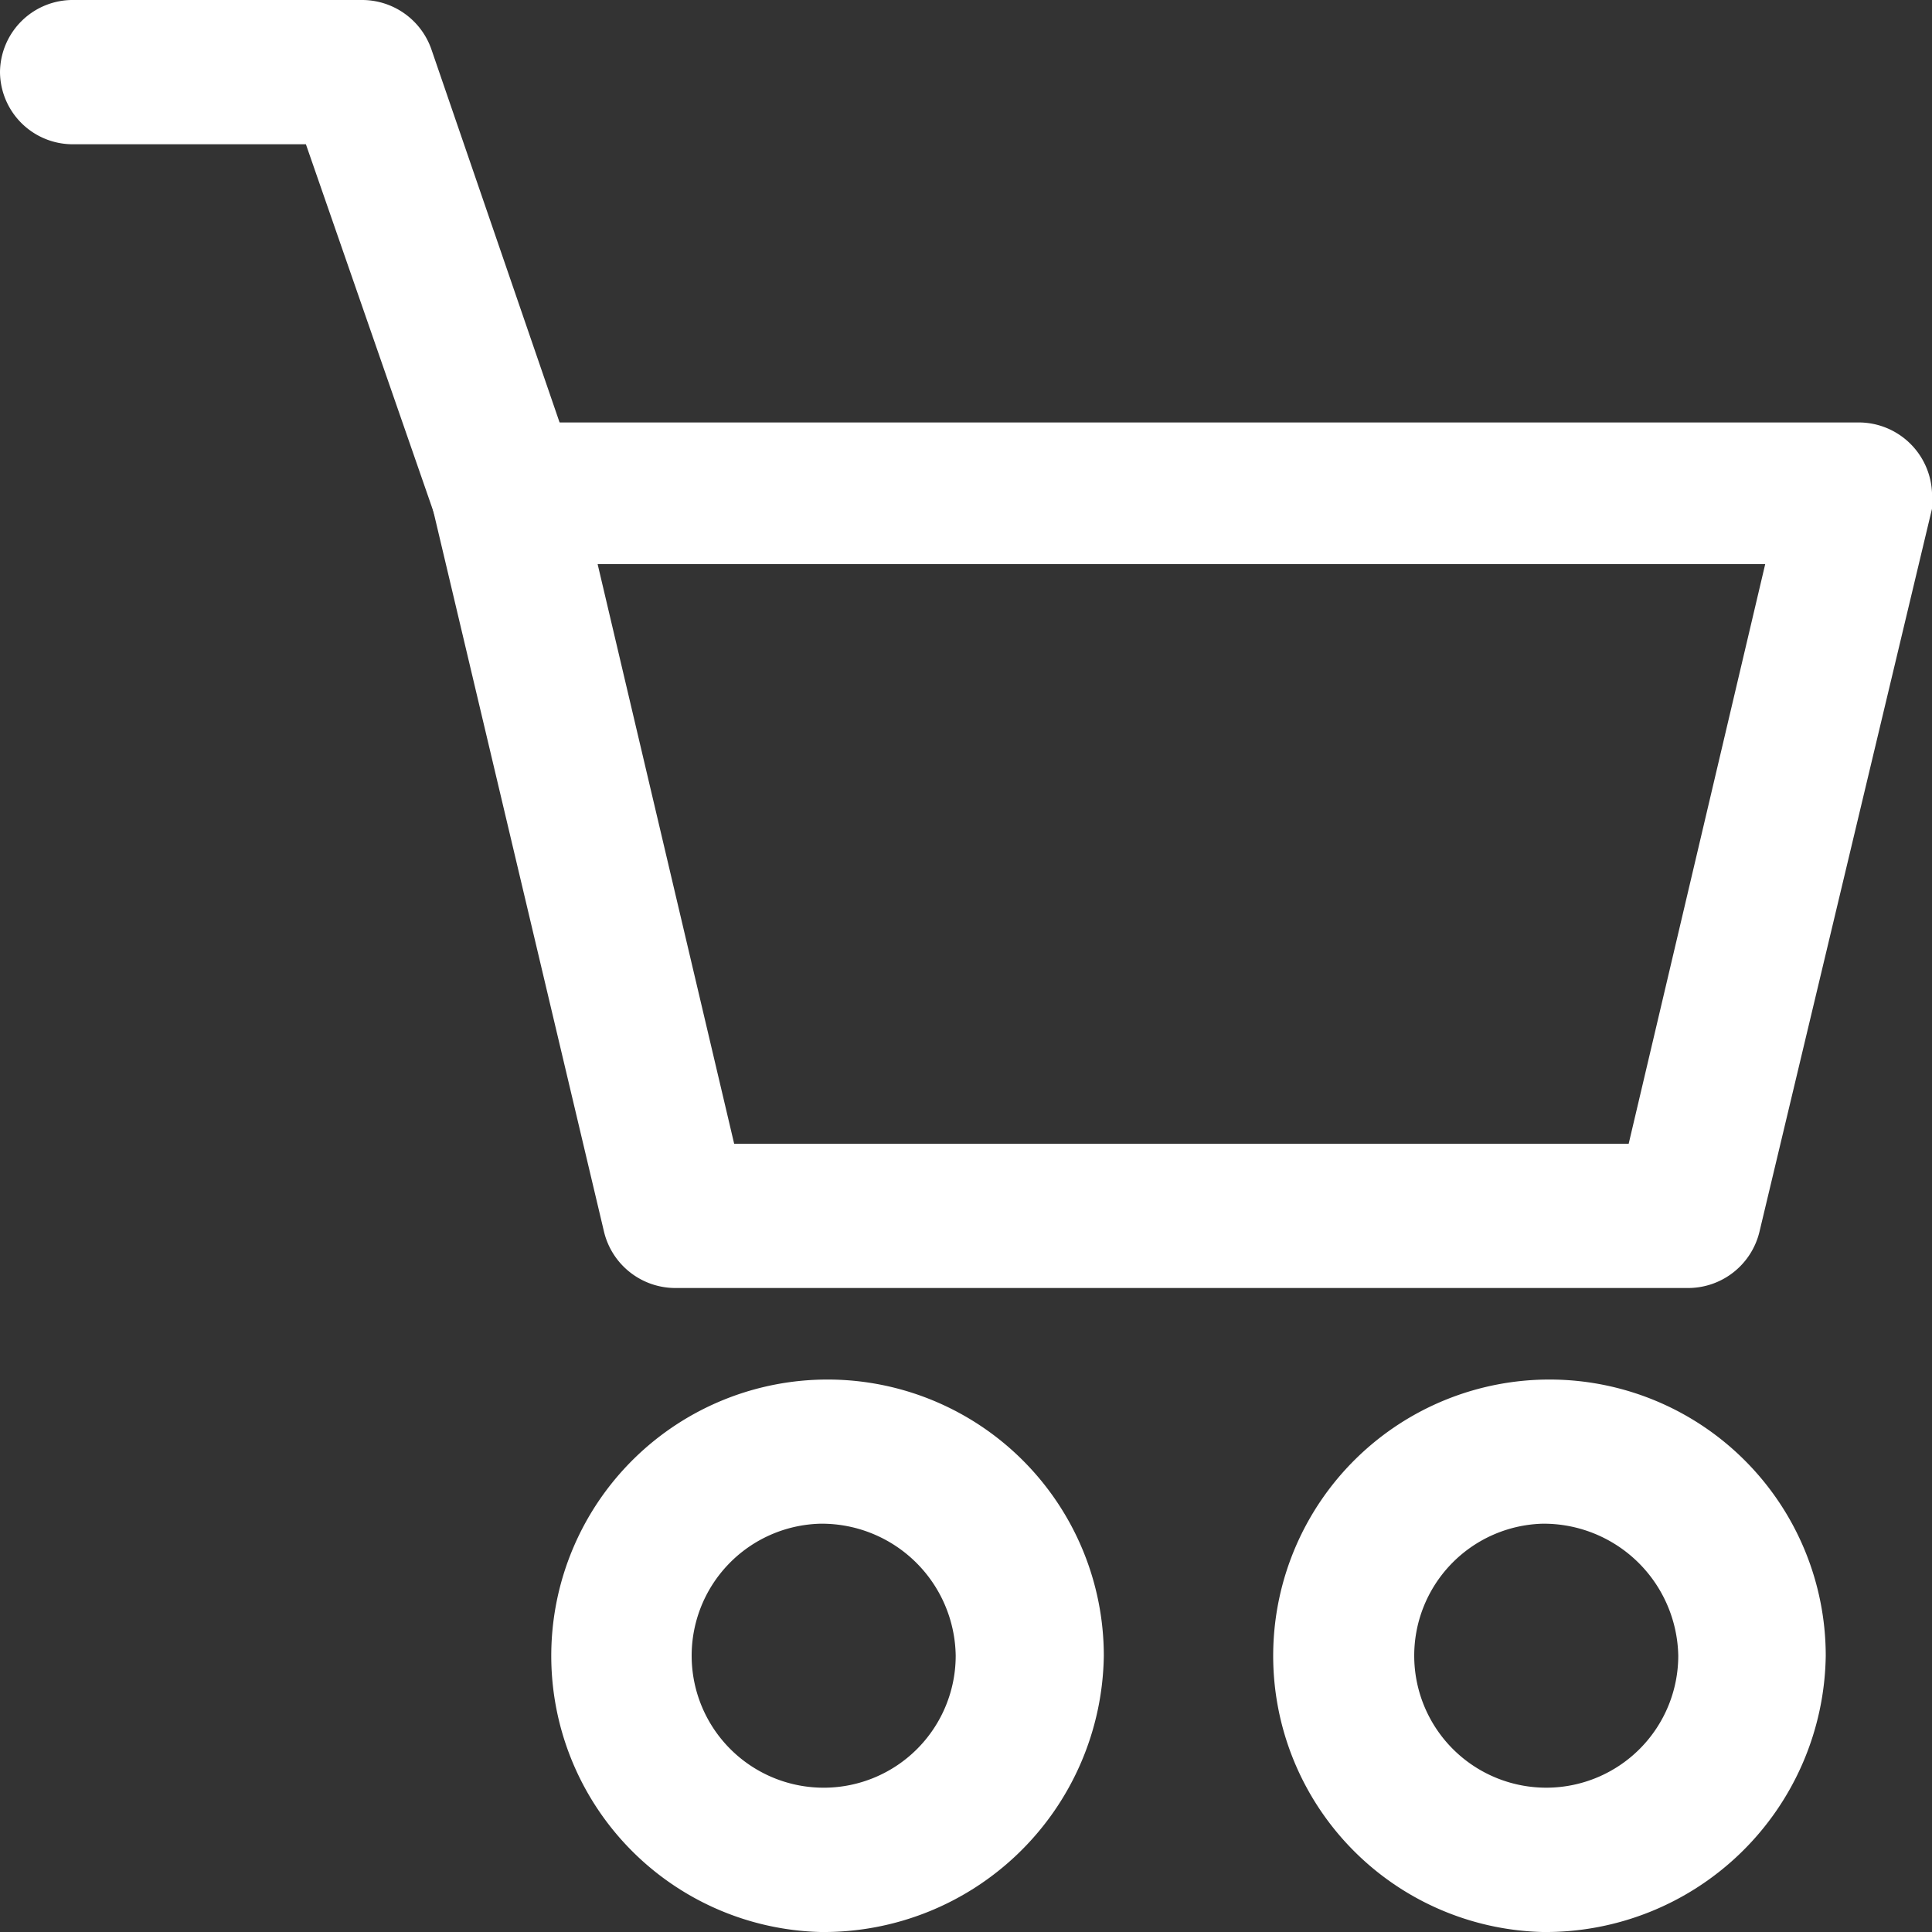 <svg id="5ab3761e-d1ab-42cd-8450-172d14431883" data-name="Calque 1" xmlns="http://www.w3.org/2000/svg" viewBox="0 0 30 30"><rect x="0" y="0" width="30" height="30" fill="#333333" stroke="none"/><title>icon_shopping</title><path d="M26.7,20.5H11a1.14,1.14,0,0,1-1.12-.87L7.22,8.4a1.13,1.13,0,0,1,.86-1.34,1.15,1.15,0,0,1,.26,0h21A1.14,1.14,0,0,1,30.5,8.15a1.07,1.07,0,0,1,0,.25L27.82,19.63A1.14,1.14,0,0,1,26.7,20.5ZM11.9,18.26H25.79l2.12-9H9.78Z" transform="translate(-0.5 -0.5)" style="fill:#fff"/><path d="M13.24,30.5a4.29,4.29,0,1,1,4.4-4.29A4.35,4.35,0,0,1,13.24,30.5Zm0-6.34a2.05,2.05,0,1,0,2.1,2.05h0A2.08,2.08,0,0,0,13.24,24.16Z" transform="translate(-0.5 -0.5)" style="fill:#fff"/><path d="M24.45,30.5a4.29,4.29,0,1,1,4.4-4.29A4.35,4.35,0,0,1,24.45,30.5Zm0-6.34a2.05,2.05,0,1,0,2.11,2.05h0A2.09,2.09,0,0,0,24.45,24.16Z" transform="translate(-0.5 -0.5)" style="fill:#fff"/><path d="M8.34,9.27A1.15,1.15,0,0,1,7.25,8.5l-2-5.76H1.65A1.13,1.13,0,0,1,.5,1.62,1.13,1.13,0,0,1,1.65.5H6.11a1.14,1.14,0,0,1,1.09.77L9.44,7.79A1.15,1.15,0,0,1,8.35,9.27Z" transform="translate(-0.5 -0.5)" style="fill:#fff"/></svg>